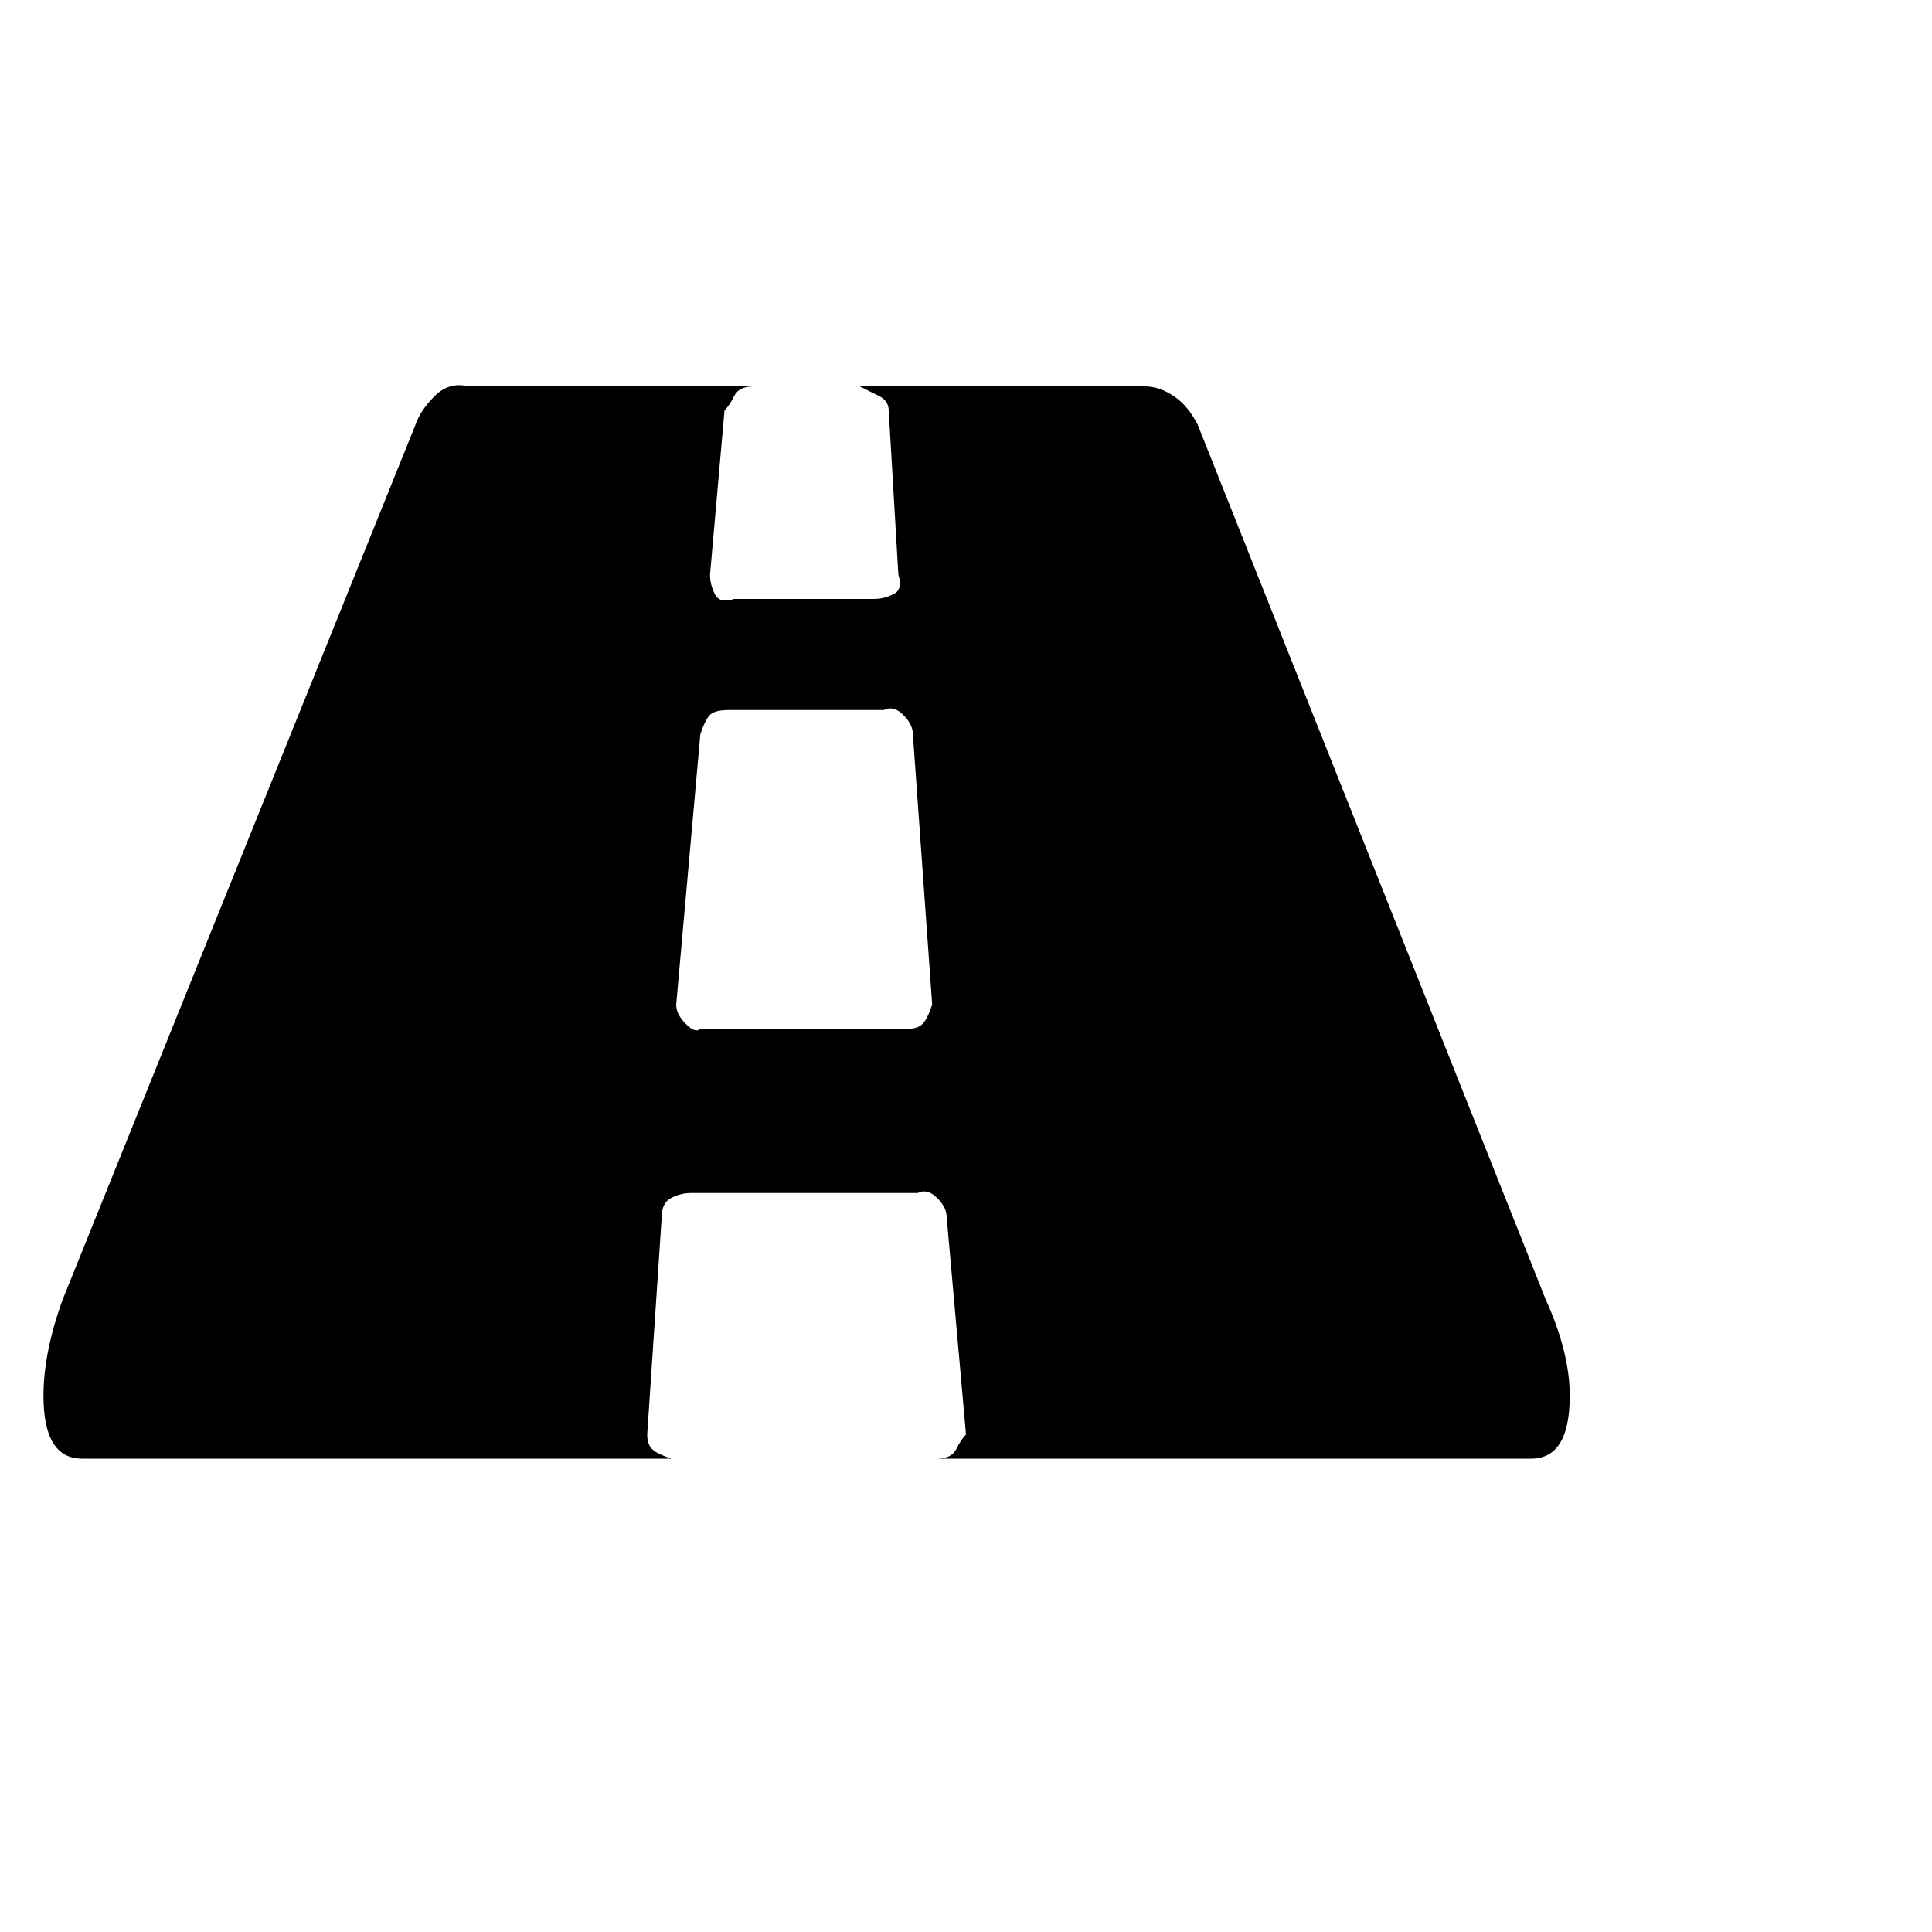 <?xml version="1.0"?><svg viewBox="0 0 40 40" xmlns="http://www.w3.org/2000/svg" height="40" width="40"><path d="m19.3 20.8v0l-0.4-5.6q0-0.2-0.2-0.4t-0.4-0.1h-3.2q-0.3 0-0.4 0.1t-0.2 0.4l-0.5 5.6v0q0 0.2 0.2 0.4t0.3 0.1h4.3q0.2 0 0.3-0.1t0.2-0.4z m13.2 8.1q0 1.3-0.8 1.3h-12.3q0.3 0 0.4-0.2t0.2-0.3l-0.4-4.5q0-0.2-0.2-0.4t-0.4-0.1h-4.7q-0.2 0-0.4 0.1t-0.2 0.4l-0.3 4.5q0 0.2 0.1 0.3t0.4 0.2h-12.2q-0.8 0-0.8-1.3 0-0.9 0.4-2l7.3-18.1q0.1-0.3 0.4-0.6t0.7-0.2h5.9q-0.3 0-0.4 0.2t-0.2 0.3l-0.3 3.4q0 0.2 0.1 0.4t0.4 0.1h2.9q0.2 0 0.4-0.1t0.1-0.4l-0.2-3.4q0-0.2-0.2-0.3t-0.4-0.2h5.9q0.3 0 0.6 0.2t0.5 0.6l7.2 18.1q0.5 1.1 0.5 2z"></path></svg>